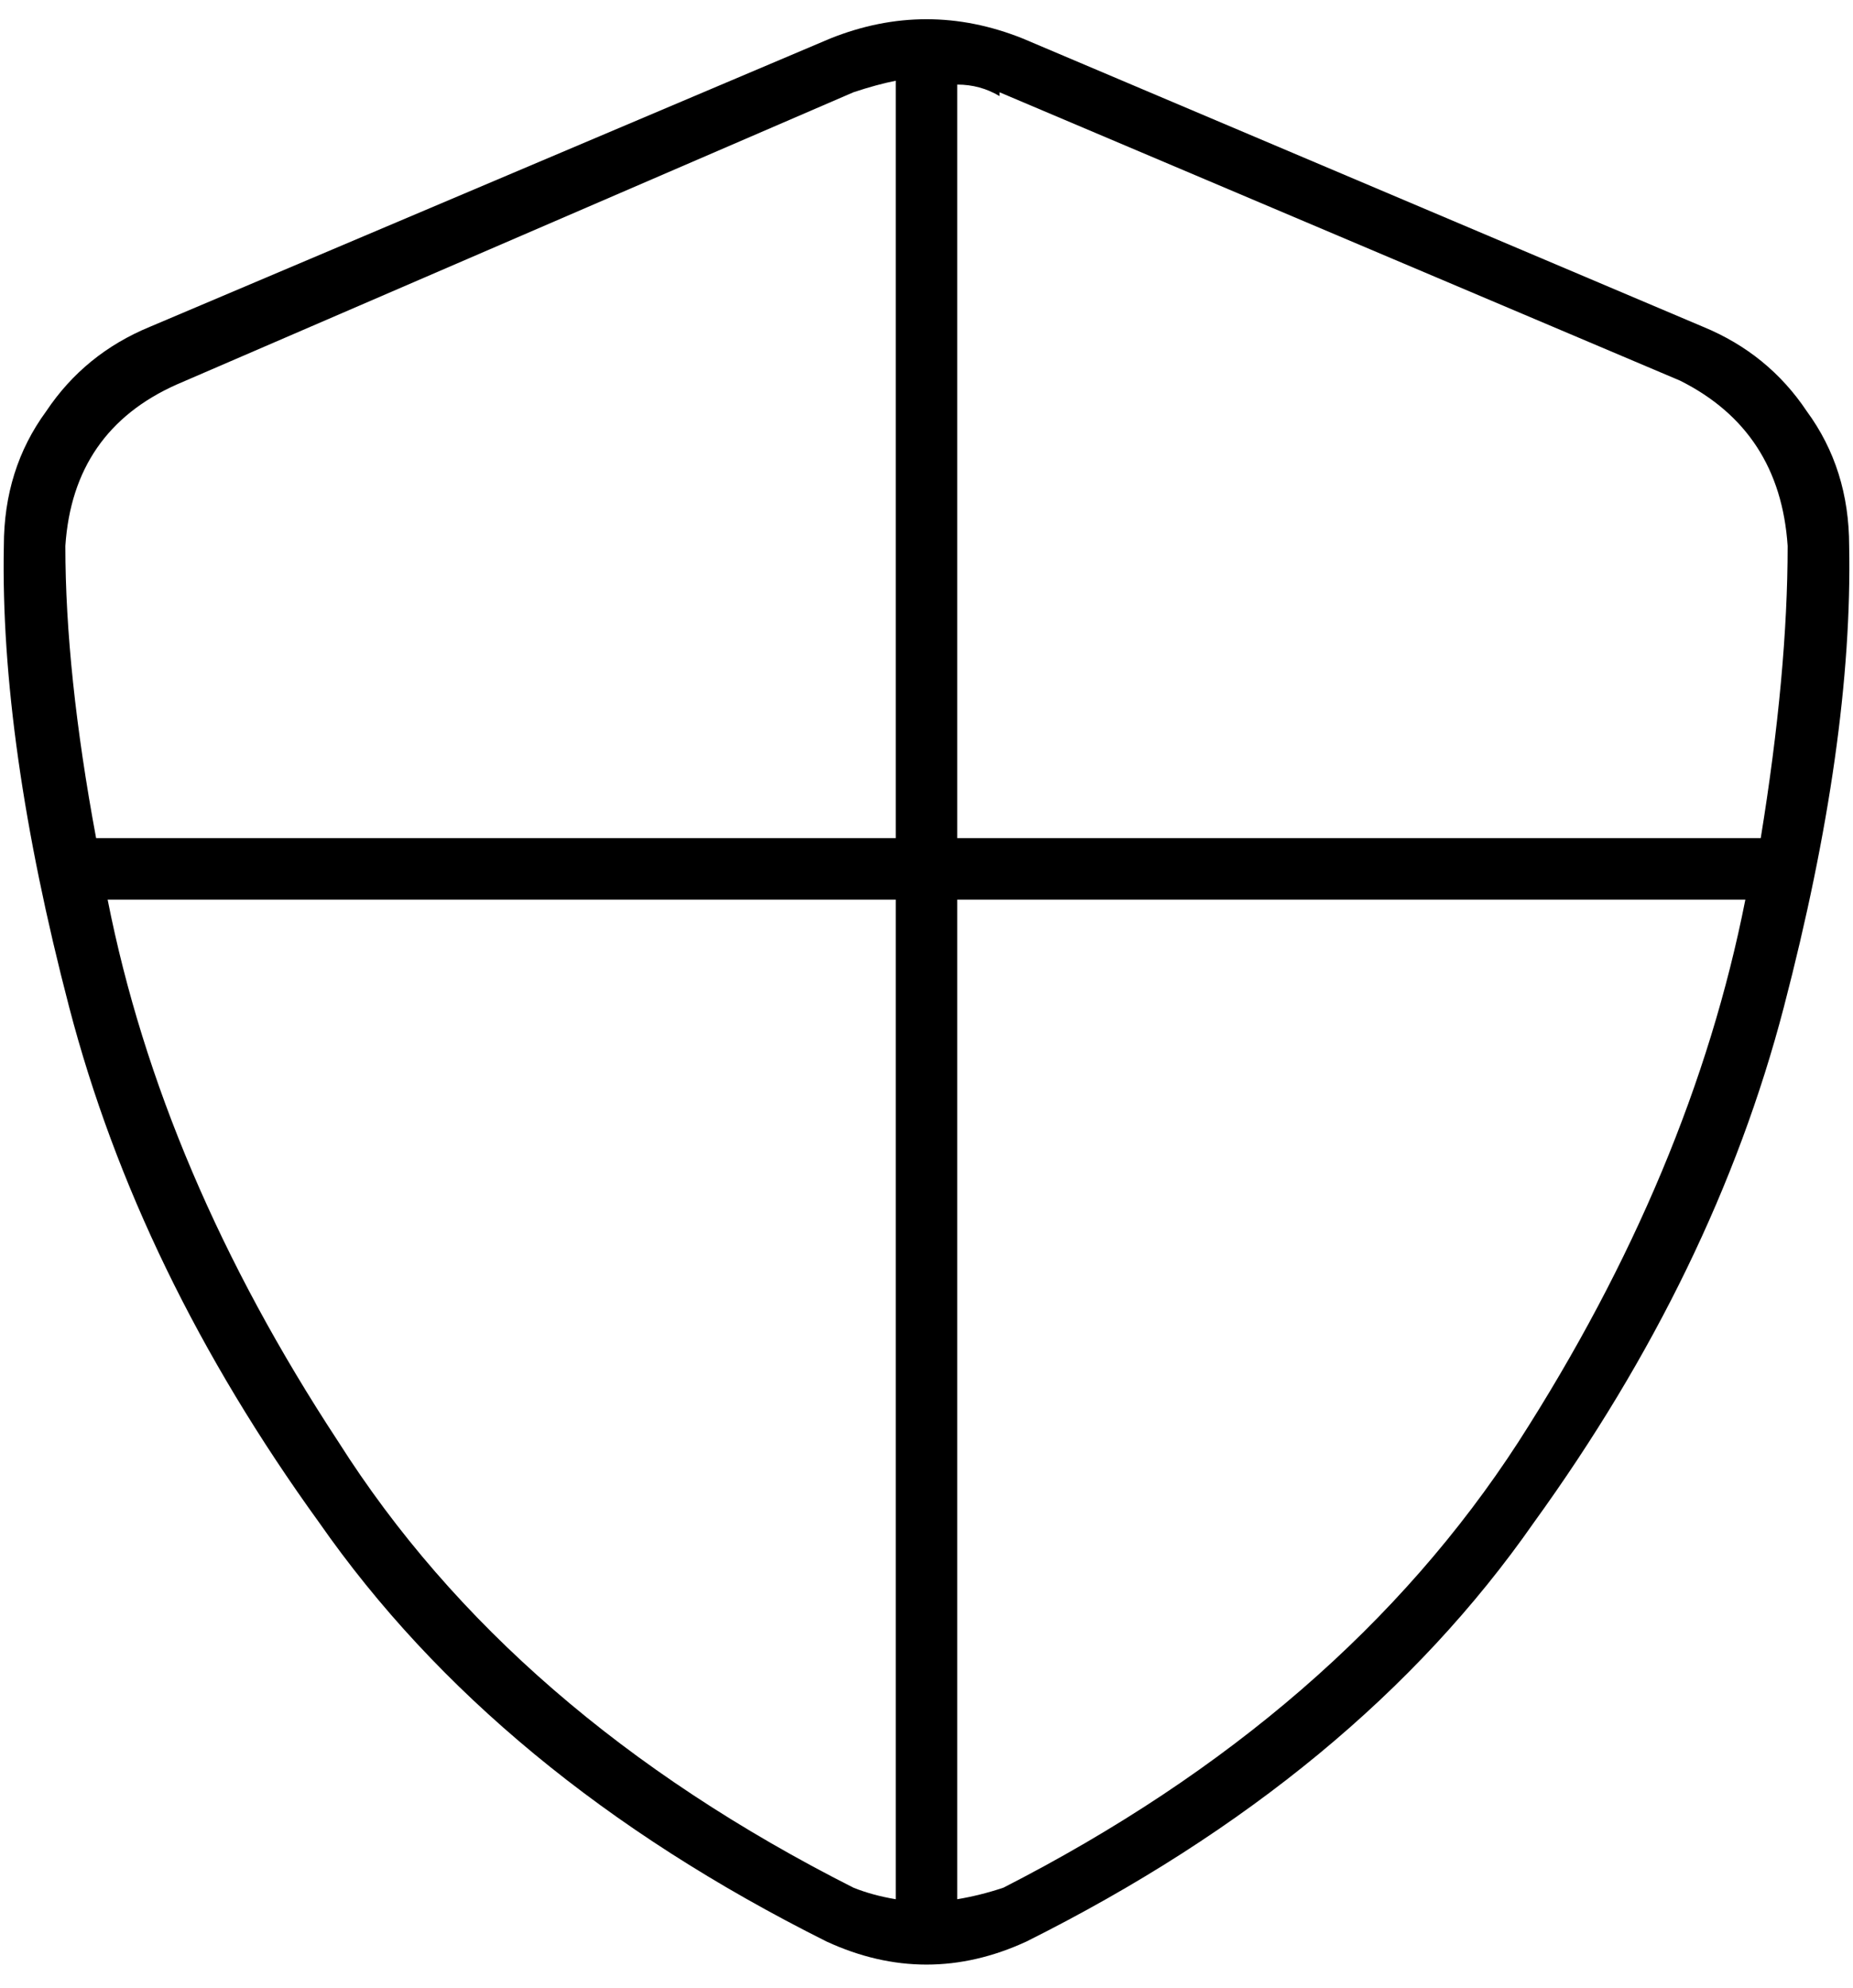 <svg xmlns="http://www.w3.org/2000/svg" viewBox="0 0 482 517">
  <path d="M 260 25 Q 255 22 249 22 L 249 218 L 249 218 L 458 218 L 458 218 Q 465 175 465 142 Q 463 112 437 99 L 260 24 L 260 25 Z M 454 234 L 249 234 L 454 234 L 249 234 L 249 494 L 249 494 Q 255 493 261 491 Q 349 446 395 375 Q 440 305 454 234 L 454 234 Z M 233 218 L 233 21 L 233 218 L 233 21 Q 228 22 222 24 L 46 100 L 46 100 Q 19 112 17 142 Q 17 175 25 218 L 233 218 L 233 218 Z M 28 234 Q 42 305 88 375 L 88 375 L 88 375 Q 133 446 222 491 Q 227 493 233 494 L 233 234 L 233 234 L 28 234 L 28 234 Z M 216 10 Q 241 0 266 10 L 443 85 L 443 85 Q 460 92 470 107 Q 481 122 481 142 Q 482 193 464 262 Q 446 331 399 396 Q 353 462 267 505 Q 241 517 215 505 Q 129 462 83 396 Q 36 331 18 262 Q 0 193 1 142 Q 1 122 12 107 Q 22 92 39 85 L 216 10 L 216 10 Z" />
</svg>